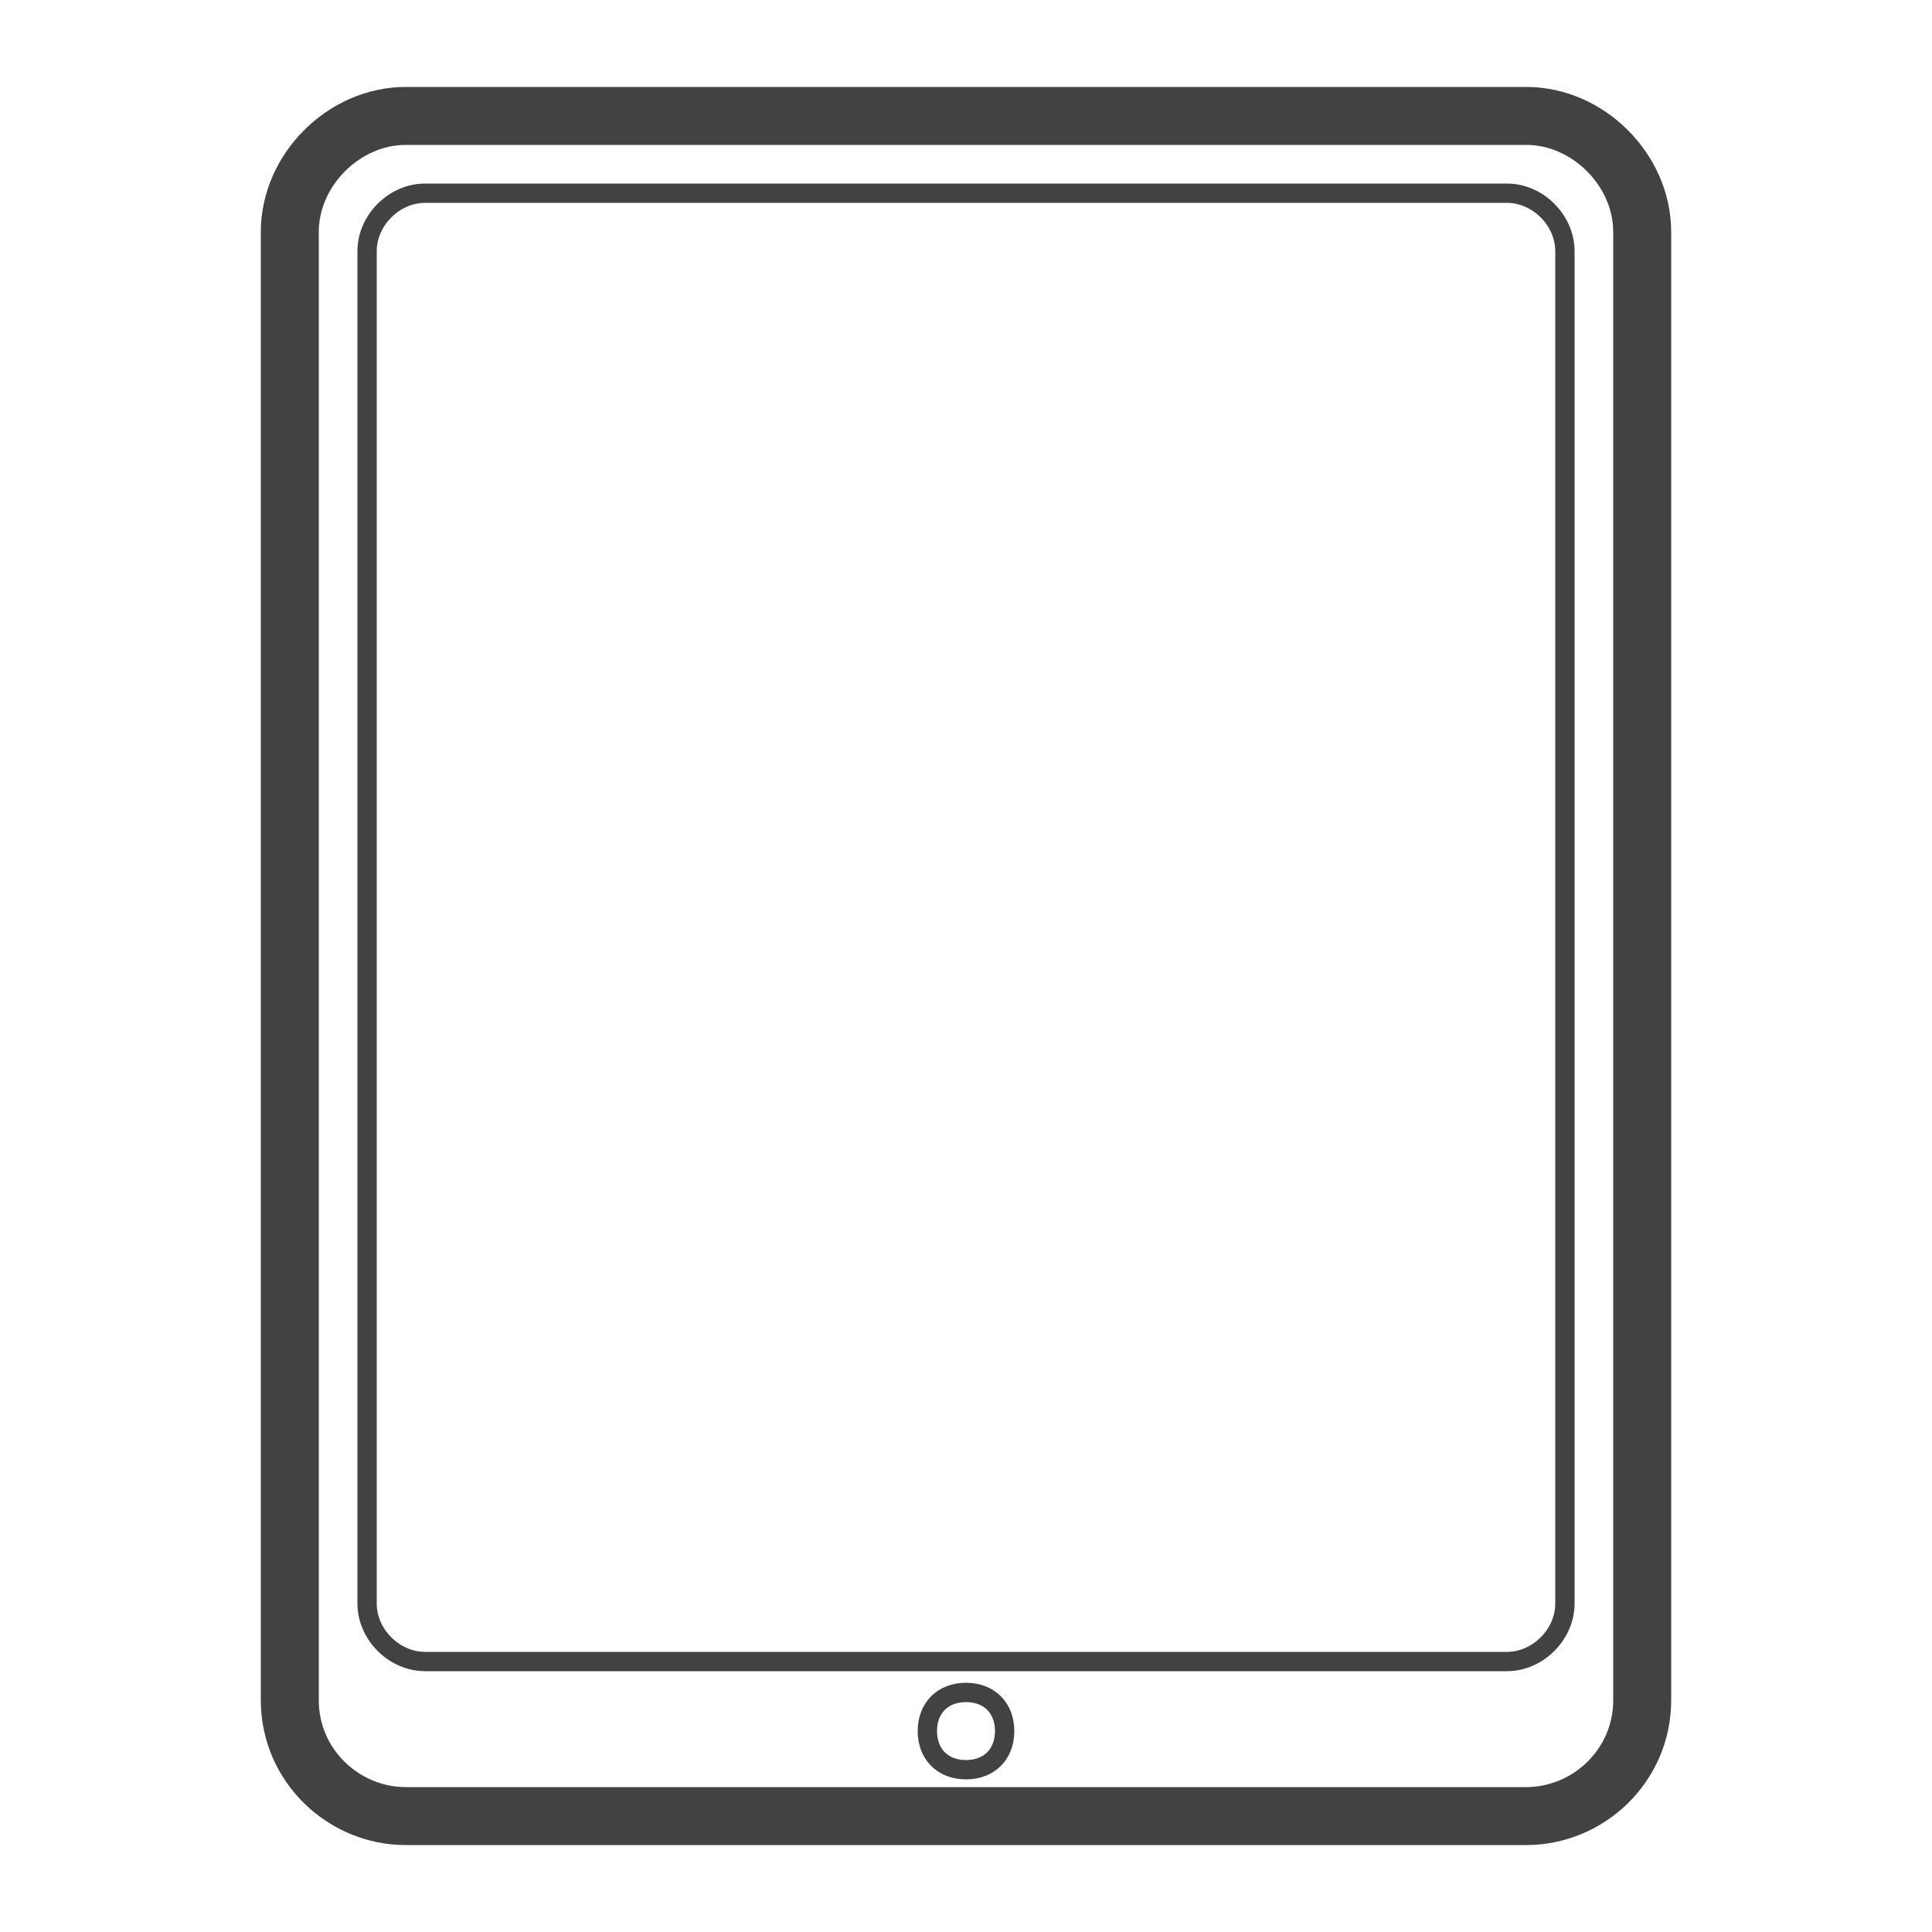<?xml version="1.0" encoding="UTF-8"?>
<!DOCTYPE svg PUBLIC "-//W3C//DTD SVG 1.1//EN" "http://www.w3.org/Graphics/SVG/1.1/DTD/svg11.dtd">
<!-- Creator: CorelDRAW X6 -->
<svg xmlns="http://www.w3.org/2000/svg" xml:space="preserve" width="100%" height="100%" version="1.1" style="shape-rendering:geometricPrecision; text-rendering:geometricPrecision; image-rendering:optimizeQuality; fill-rule:evenodd; clip-rule:evenodd"
viewBox="0 0 500 500"
 xmlns:xlink="http://www.w3.org/1999/xlink">
 <defs>
  <style type="text/css">
   <![CDATA[
    .str0 {stroke:#434242;stroke-width:5}
    .str1 {stroke:#434242;stroke-width:15}
    .fil0 {fill:none}
   ]]>
  </style>
 </defs>
 <g id="Layer_x0020_1">
  <path class="fil0 str0" d="M250 438c6,0 10,4 10,10 0,6 -4,10 -10,10 -6,0 -10,-4 -10,-10 0,-6 4,-10 10,-10z"/>
  <path class="fil0 str0" d="M110 50l280 0c8,0 15,7 15,15l0 350c0,8 -7,15 -15,15l-280 0c-8,0 -15,-7 -15,-15l0 -350c0,-8 7,-15 15,-15z"/>
  <path class="fil0 str1" d="M105 30l290 0c16,0 30,14 30,30l0 380c0,17 -14,30 -30,30l-290 0c-16,0 -30,-13 -30,-30l0 -380c0,-16 14,-30 30,-30z"/>
 </g>
</svg>
